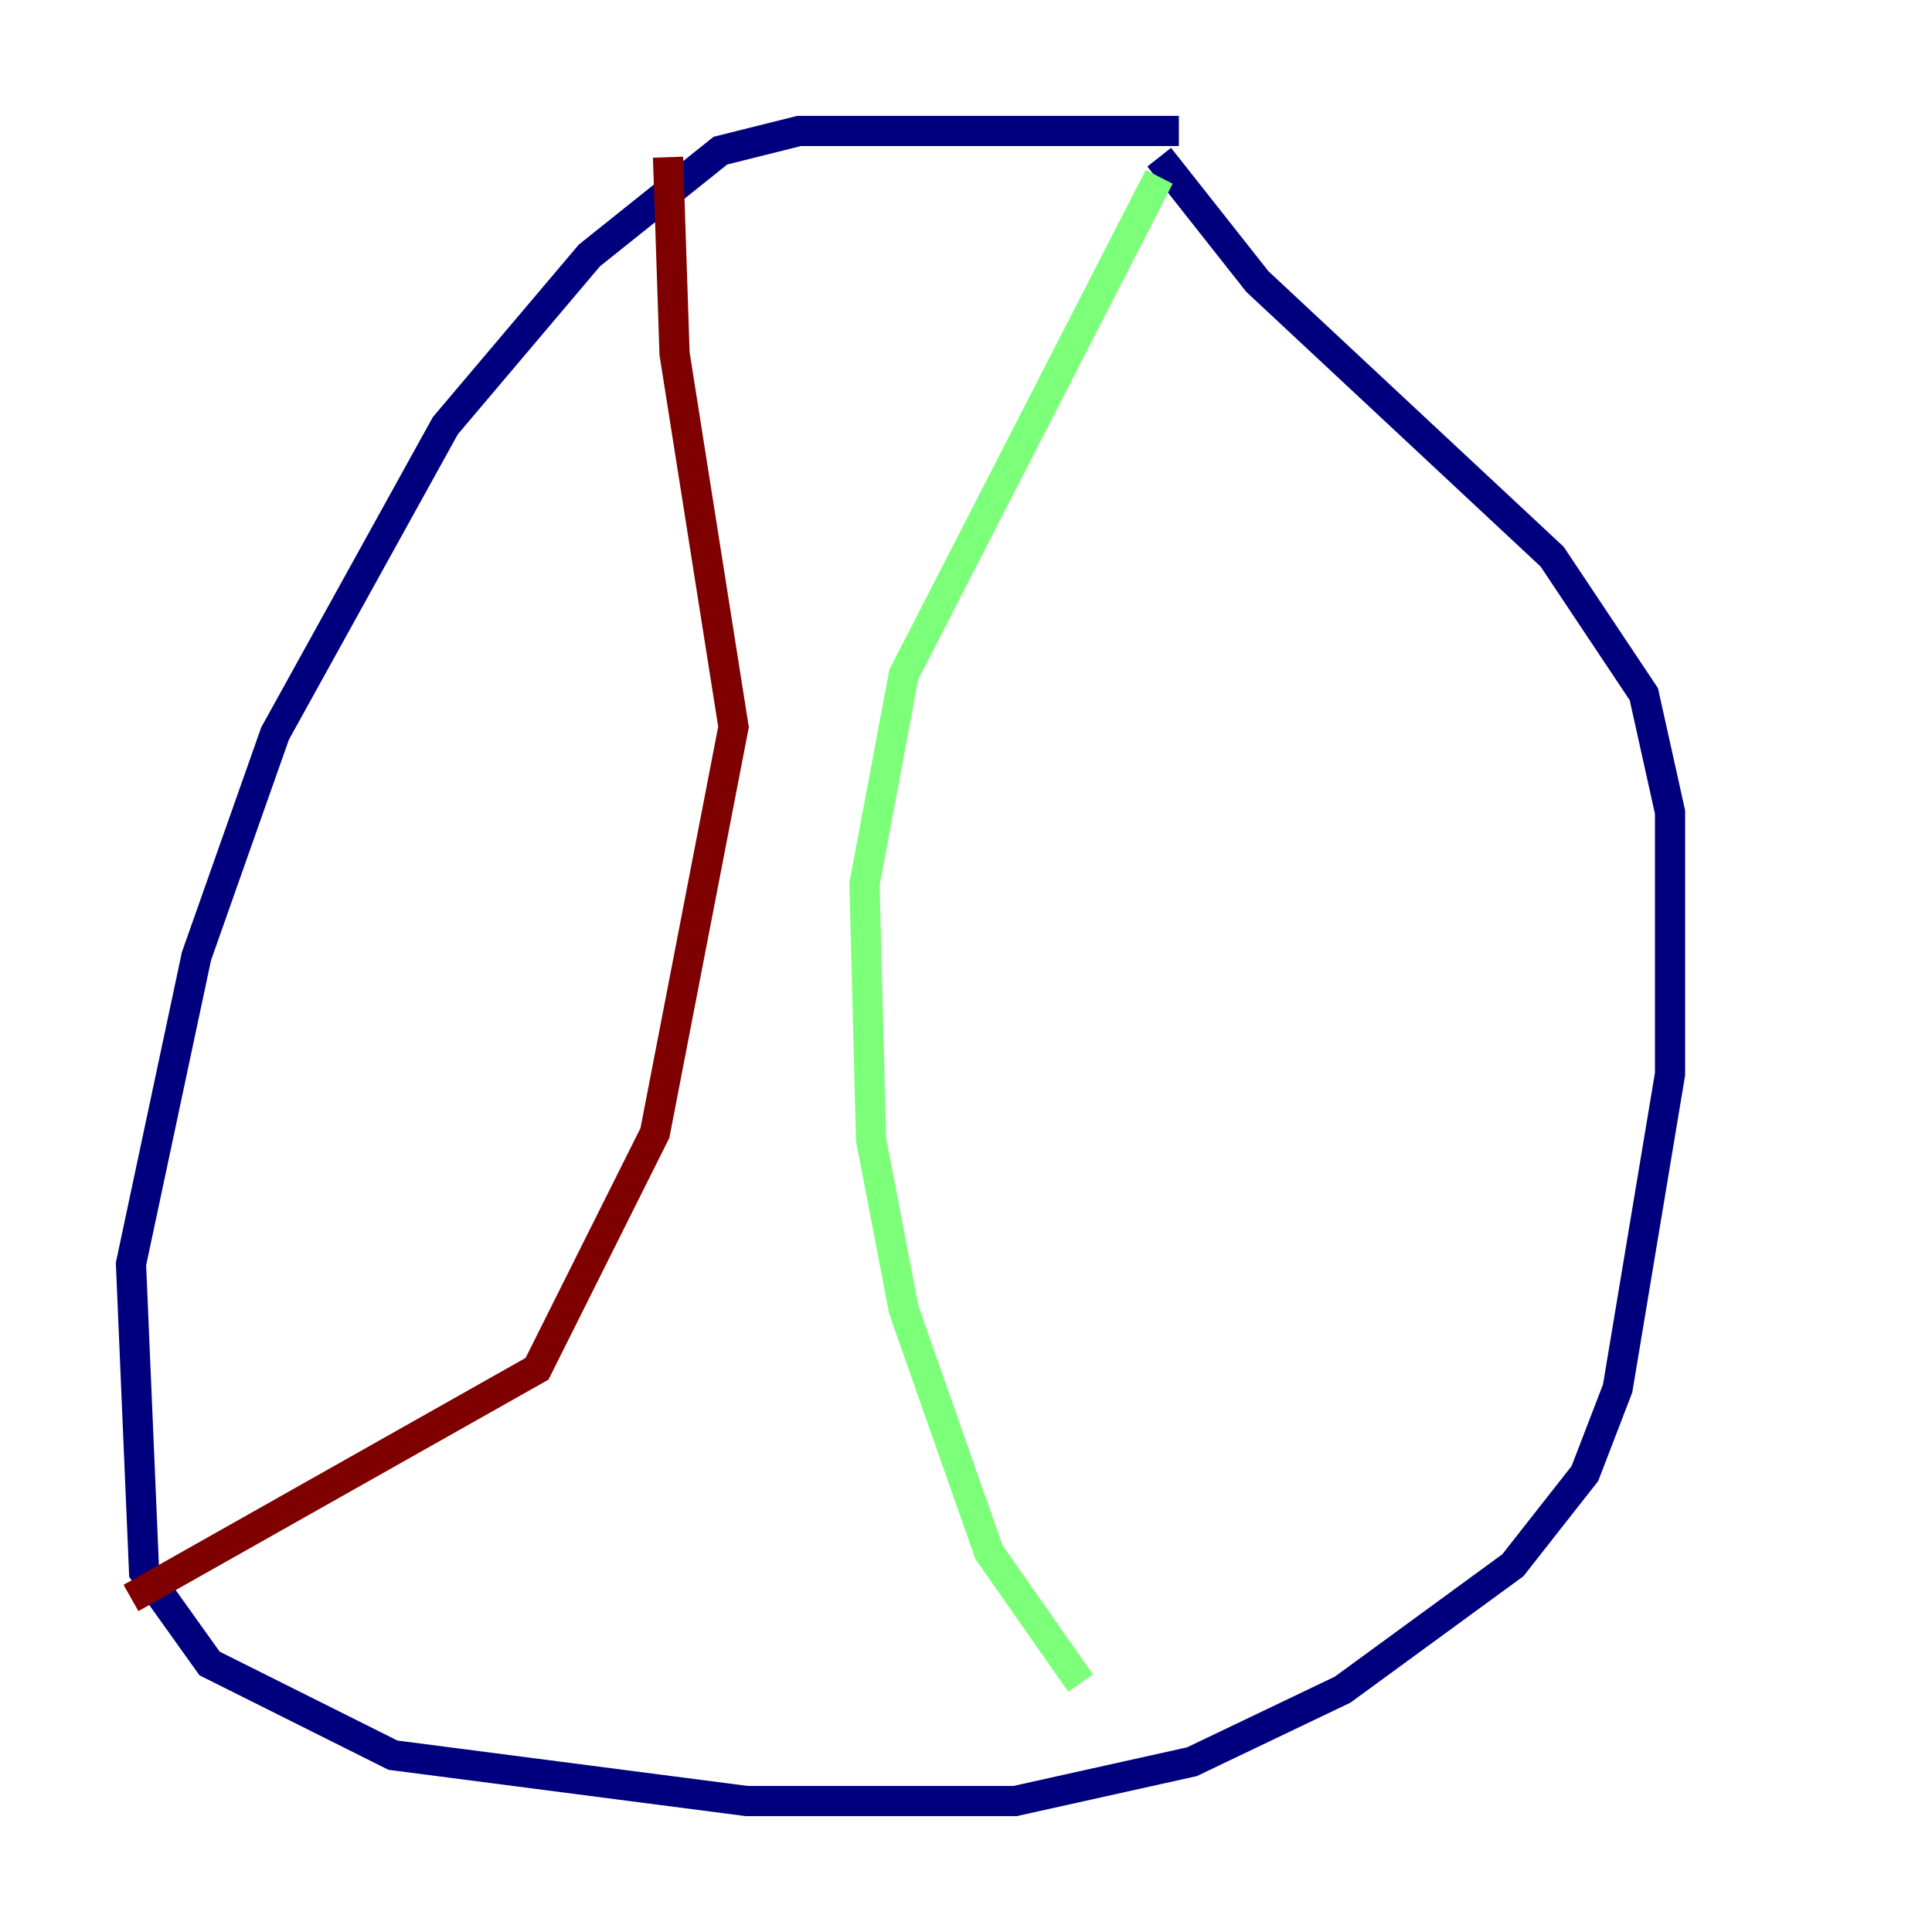 <?xml version="1.0" encoding="utf-8" ?>
<svg baseProfile="tiny" height="128" version="1.2" viewBox="0,0,128,128" width="128" xmlns="http://www.w3.org/2000/svg" xmlns:ev="http://www.w3.org/2001/xml-events" xmlns:xlink="http://www.w3.org/1999/xlink"><defs /><polyline fill="none" points="78.102,8.678 52.936,8.678 47.729,9.98 39.051,16.922 29.505,28.203 18.224,48.597 13.017,63.349 8.678,83.742 9.546,104.136 13.885,110.21 26.034,116.285 49.464,119.322 67.254,119.322 78.969,116.719 88.949,111.946 100.231,103.702 105.003,97.627 107.173,91.986 110.644,71.159 110.644,53.803 108.909,45.993 102.834,36.881 83.308,18.658 76.8,10.414" stroke="#00007f" stroke-width="2" /><polyline fill="none" points="76.8,11.715 59.878,44.691 57.275,58.576 57.709,75.498 59.878,86.78 65.519,102.834 71.593,111.512" stroke="#7cff79" stroke-width="2" /><polyline fill="none" points="44.258,10.414 44.691,23.43 48.597,48.163 43.39,75.064 35.58,90.685 8.678,105.871" stroke="#7f0000" stroke-width="2" /></svg>